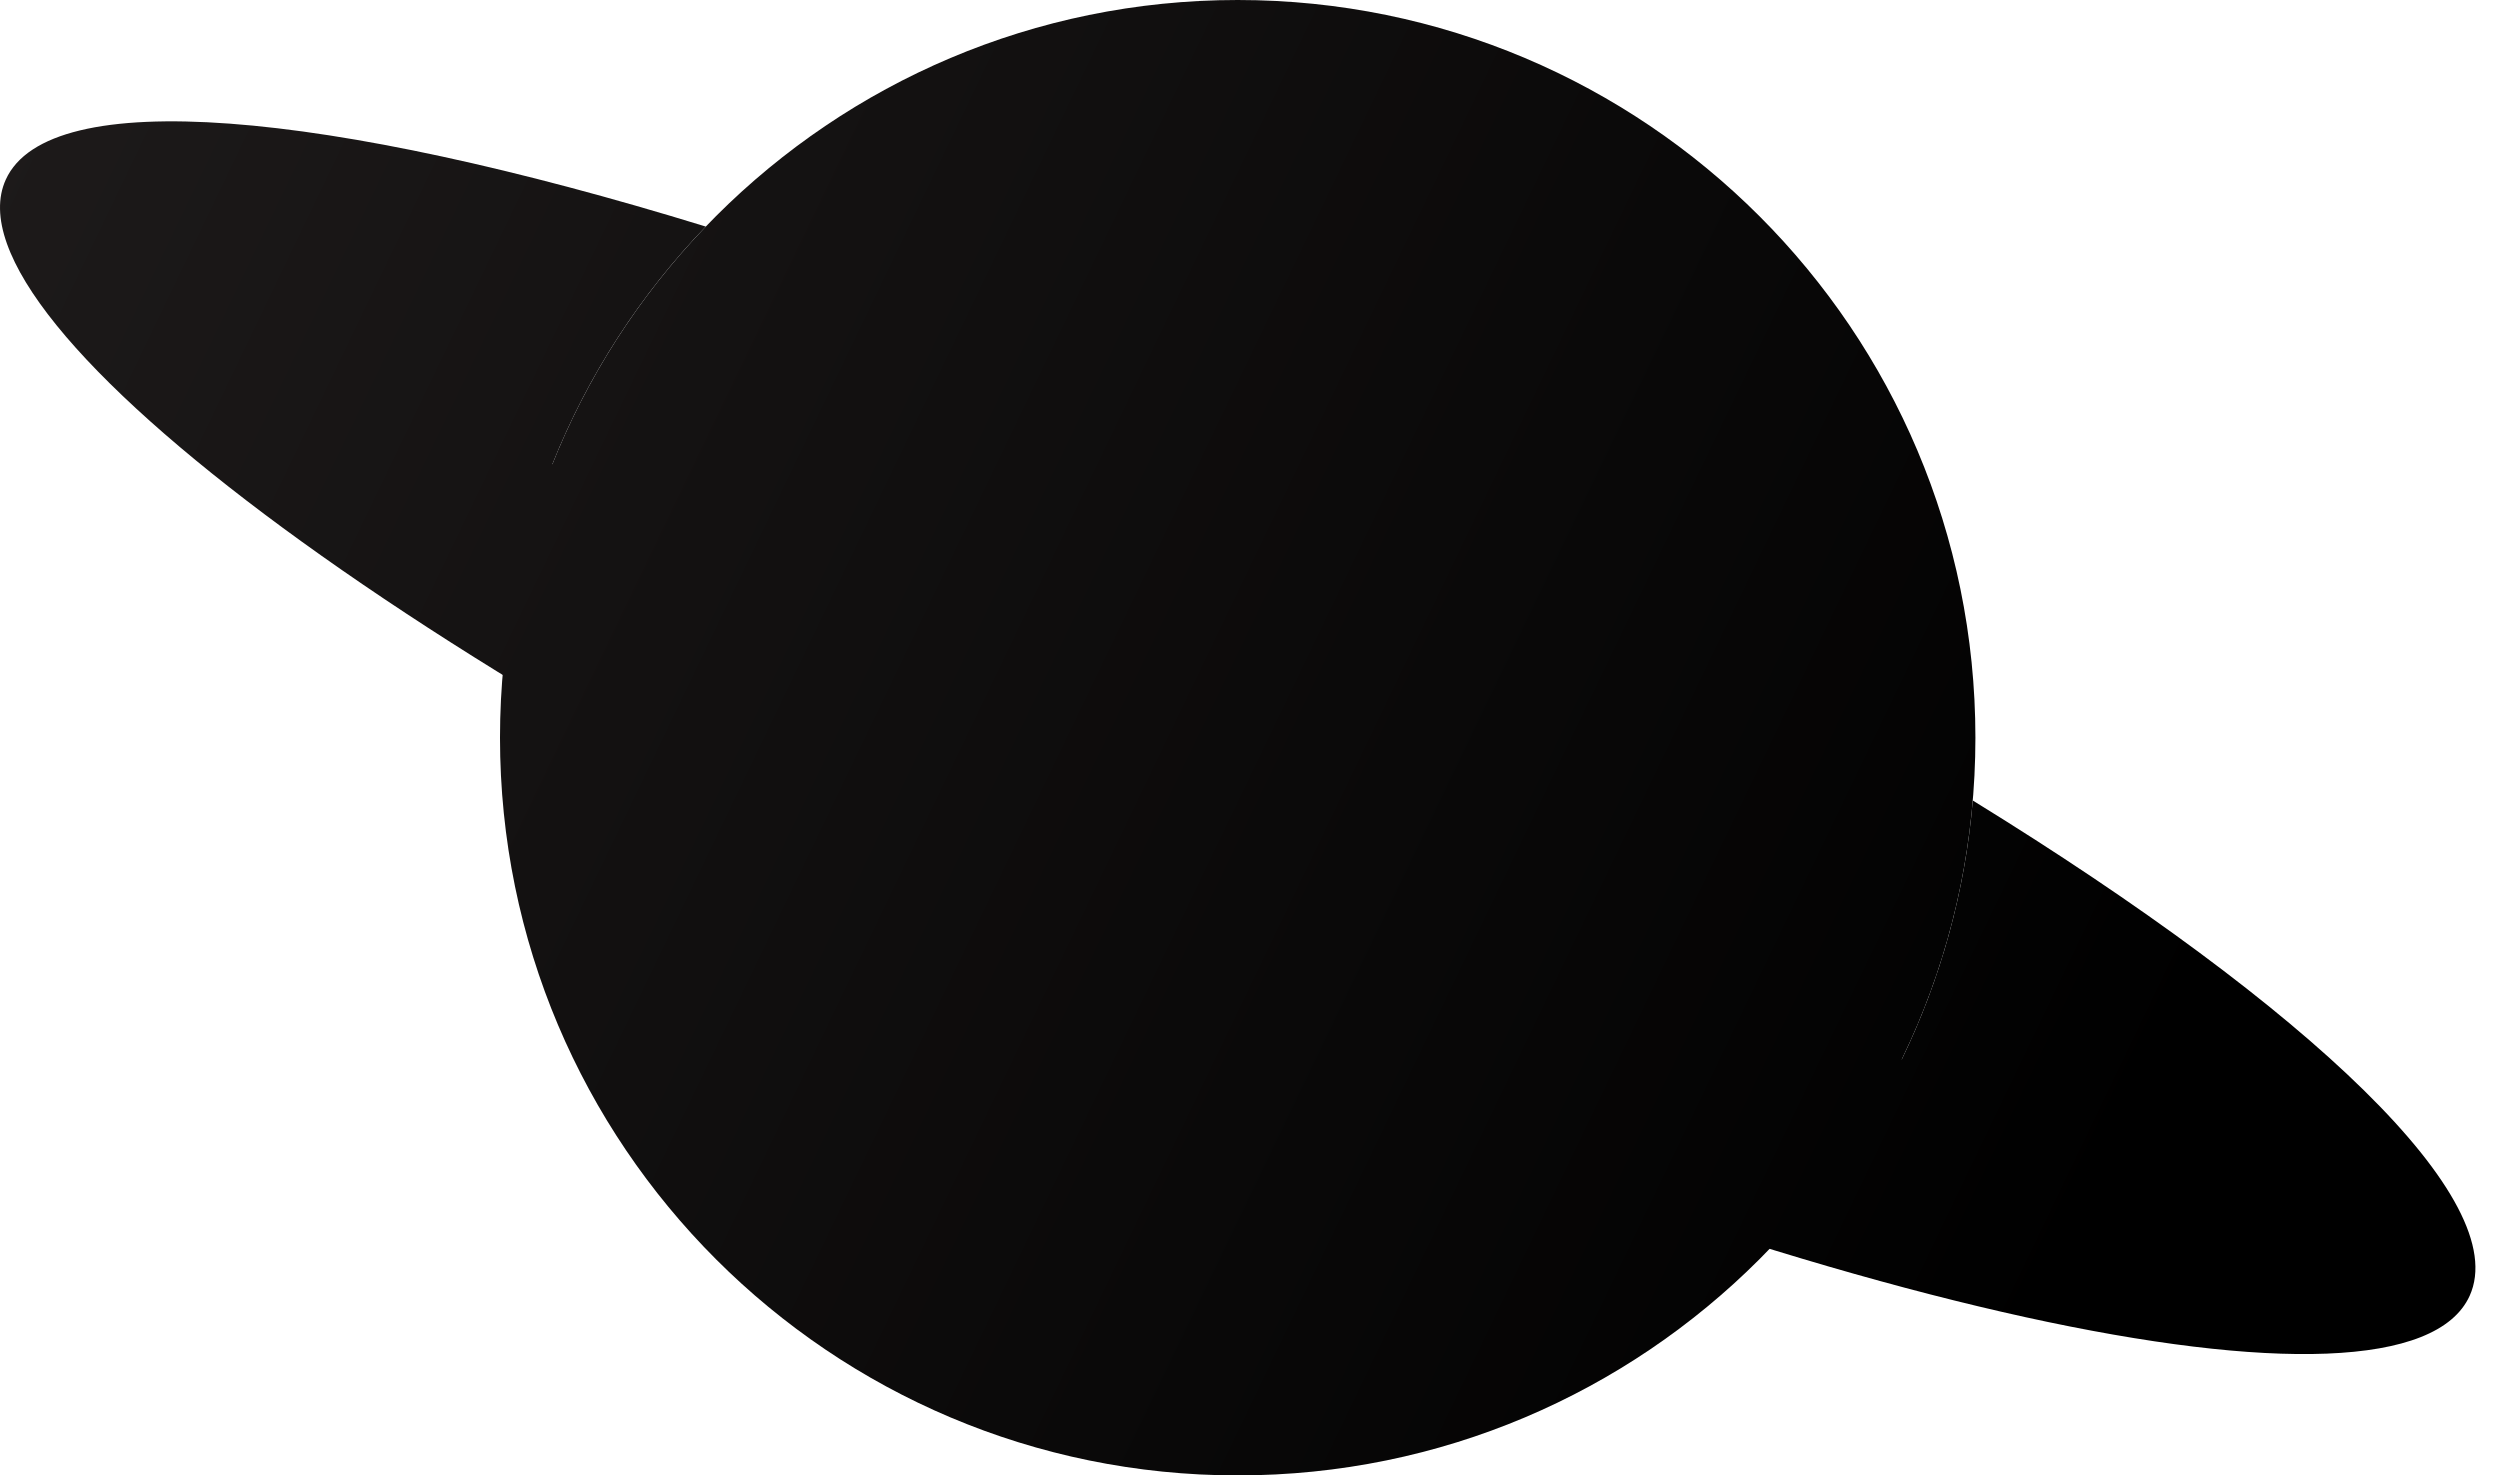 <svg width="61" height="36" viewBox="0 0 61 36" fill="none" xmlns="http://www.w3.org/2000/svg">
<path d="M12.2 18C12.2 27.941 20.259 36 30.2 36C40.141 36 48.2 27.941 48.2 18C48.2 8.059 40.141 0 30.2 0C20.259 0 12.2 8.059 12.2 18Z" fill="url(#paint0_linear_416_9674)"/>
<path fill-rule="evenodd" clip-rule="evenodd" d="M27.312 24.376C10.71 16.856 -1.455 7.905 0.141 4.383C1.193 2.061 7.967 2.68 17.221 5.528C15.626 7.187 14.347 9.151 13.479 11.324C18.202 13.551 20.252 14.427 29.252 18.467C38.252 22.507 40.946 23.543 46.403 25.849C47.343 23.912 47.946 21.781 48.136 19.532C56.379 24.61 61.312 29.294 60.26 31.617C58.664 35.138 43.913 31.897 27.312 24.376Z" fill="url(#paint1_linear_416_9674)"/>
<defs>
<linearGradient id="paint0_linear_416_9674" x1="-4.16683e-07" y1="3" x2="52" y2="28" gradientUnits="userSpaceOnUse">
<stop stop-color="#1D1A1A"/>
<stop offset="1"/>
</linearGradient>
<linearGradient id="paint1_linear_416_9674" x1="-4.16683e-07" y1="3" x2="52" y2="28" gradientUnits="userSpaceOnUse">
<stop stop-color="#1D1A1A"/>
<stop offset="1"/>
</linearGradient>
</defs>
</svg>
